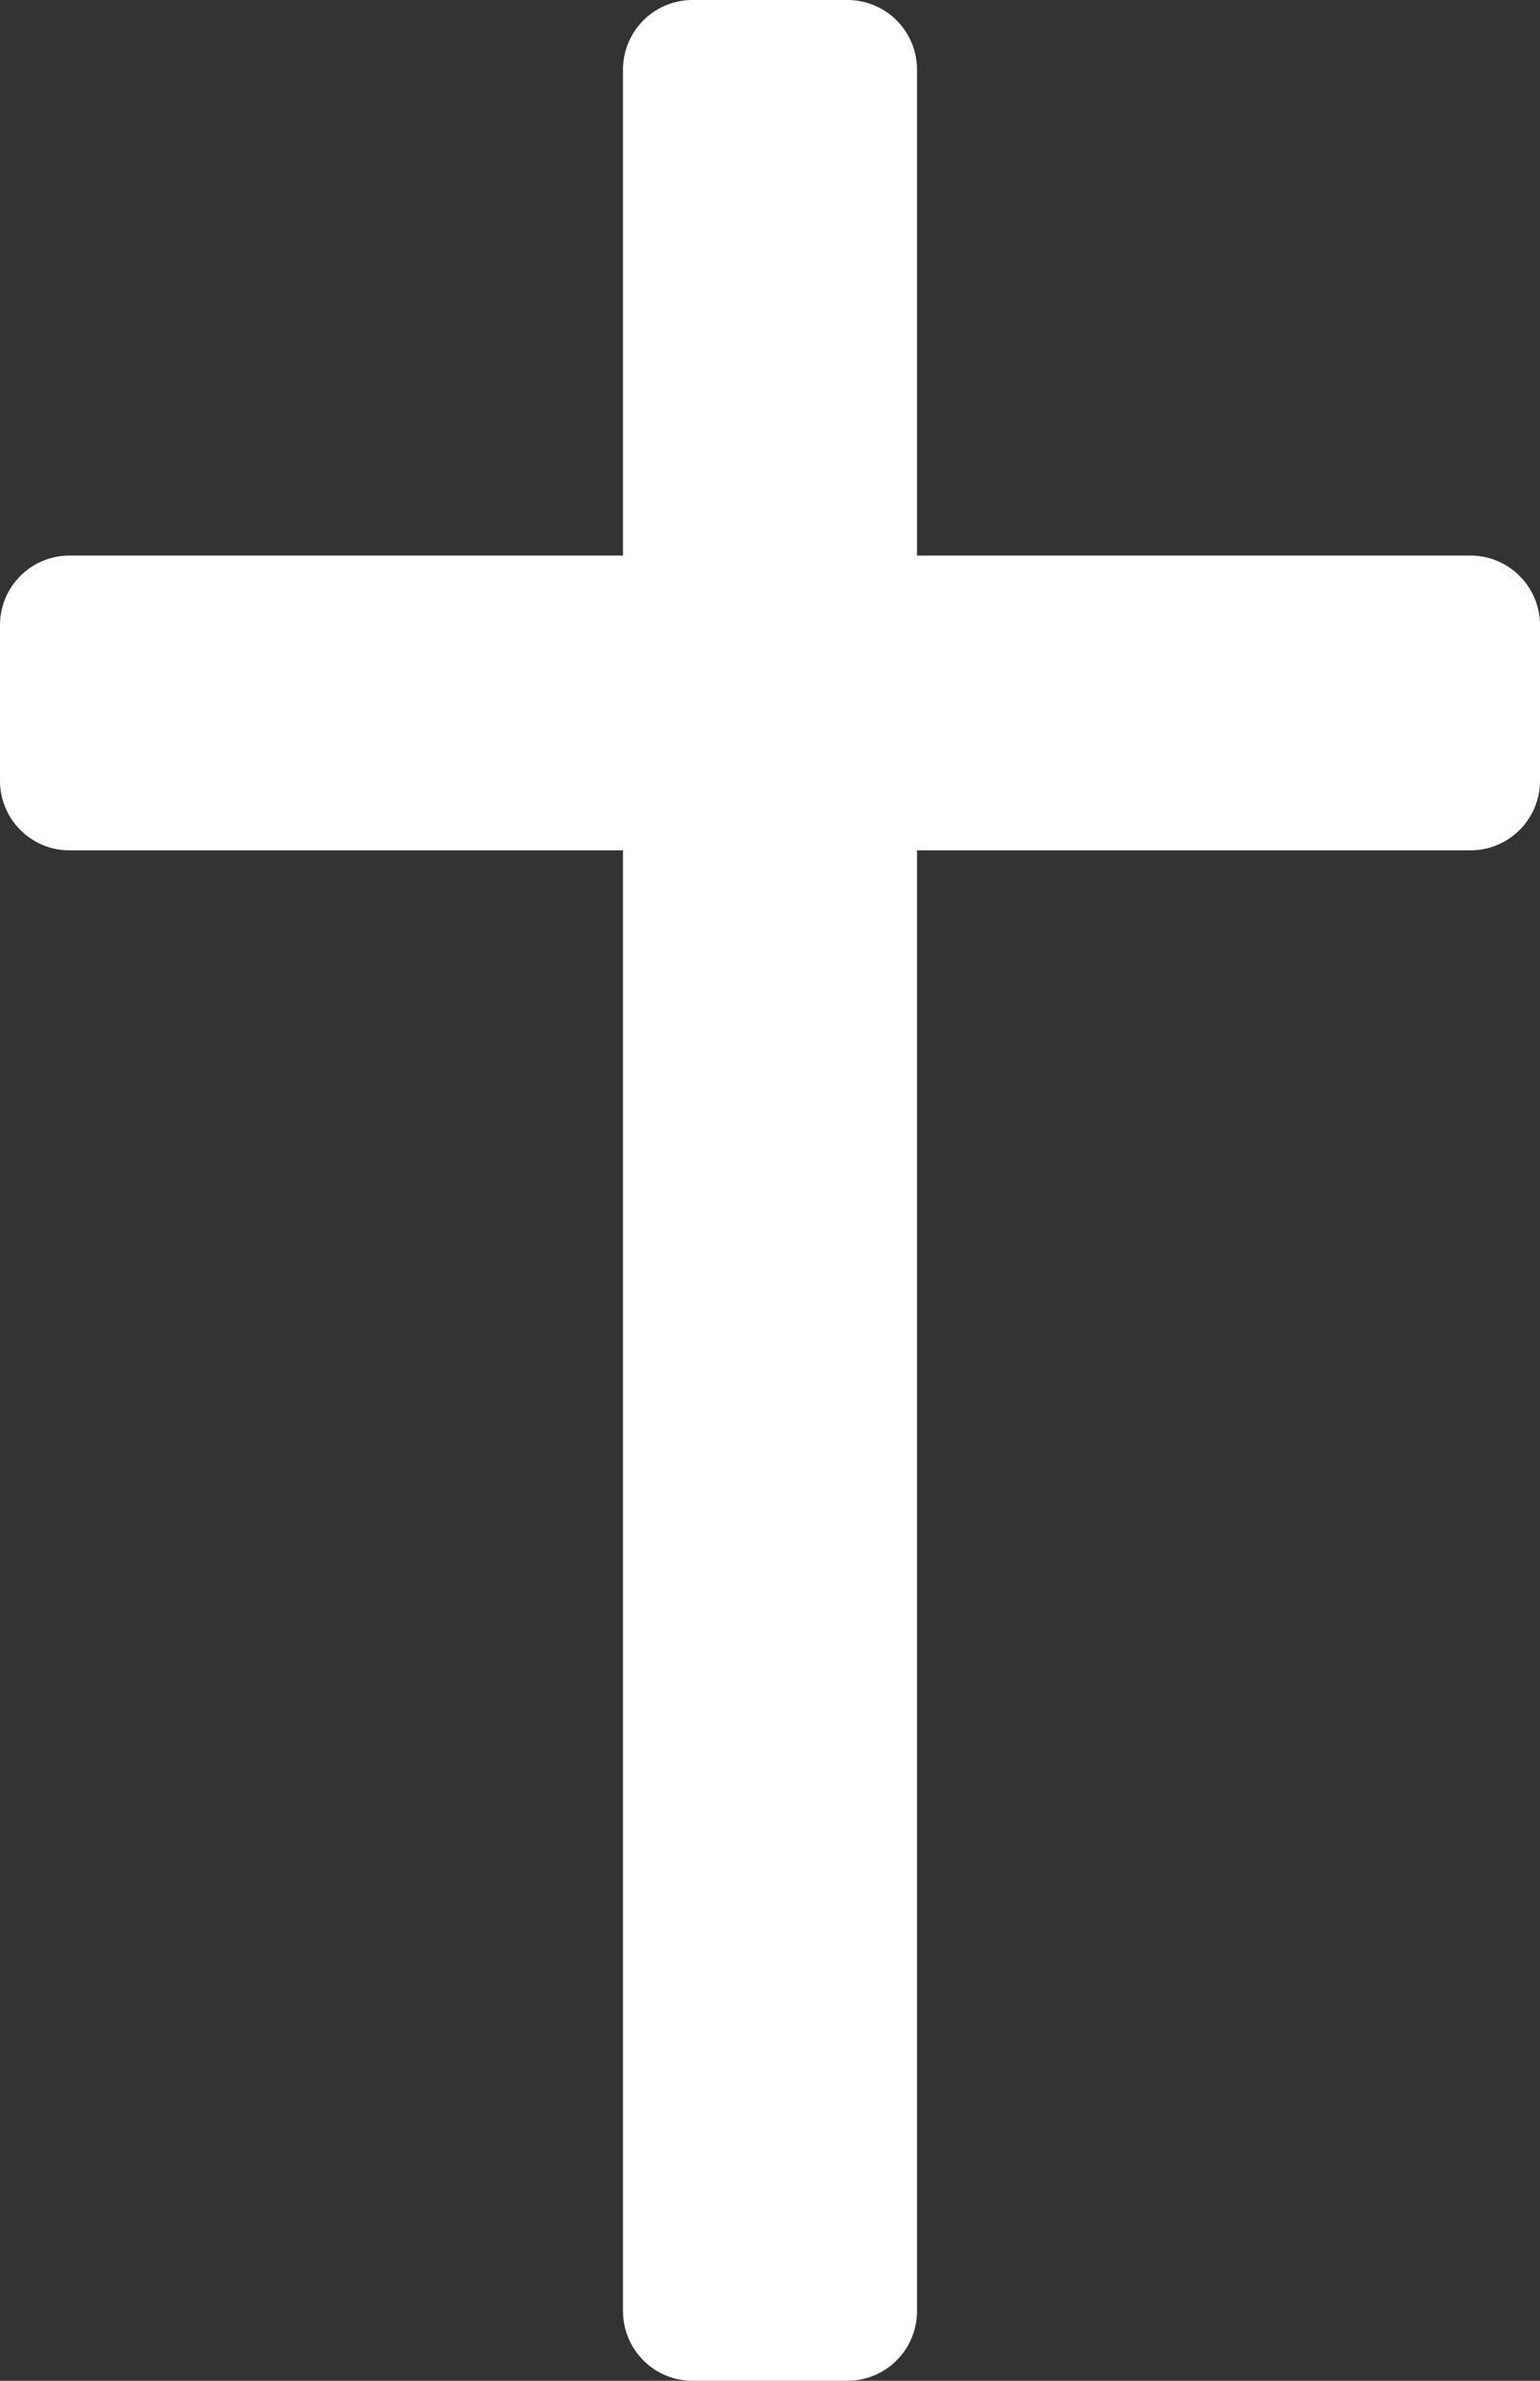 <svg width="11" height="17" xmlns="http://www.w3.org/2000/svg">
  <rect width="100%" height="100%" fill="#333333" stroke="none"/>
  <path d="M10.504 3.967H6.55V.497A.497.497 0 0 0 6.054 0H4.946a.497.497 0 0 0-.496.497v3.47H.496A.497.497 0 0 0 0 4.464v1.11c0 .275.222.498.496.498H4.45v10.43c0 .275.222.498.496.498h1.108a.497.497 0 0 0 .496-.497V6.072h3.954A.497.497 0 0 0 11 5.575v-1.11a.497.497 0 0 0-.496-.498z" fill="#fff" fill-rule="nonzero"/>
</svg>
